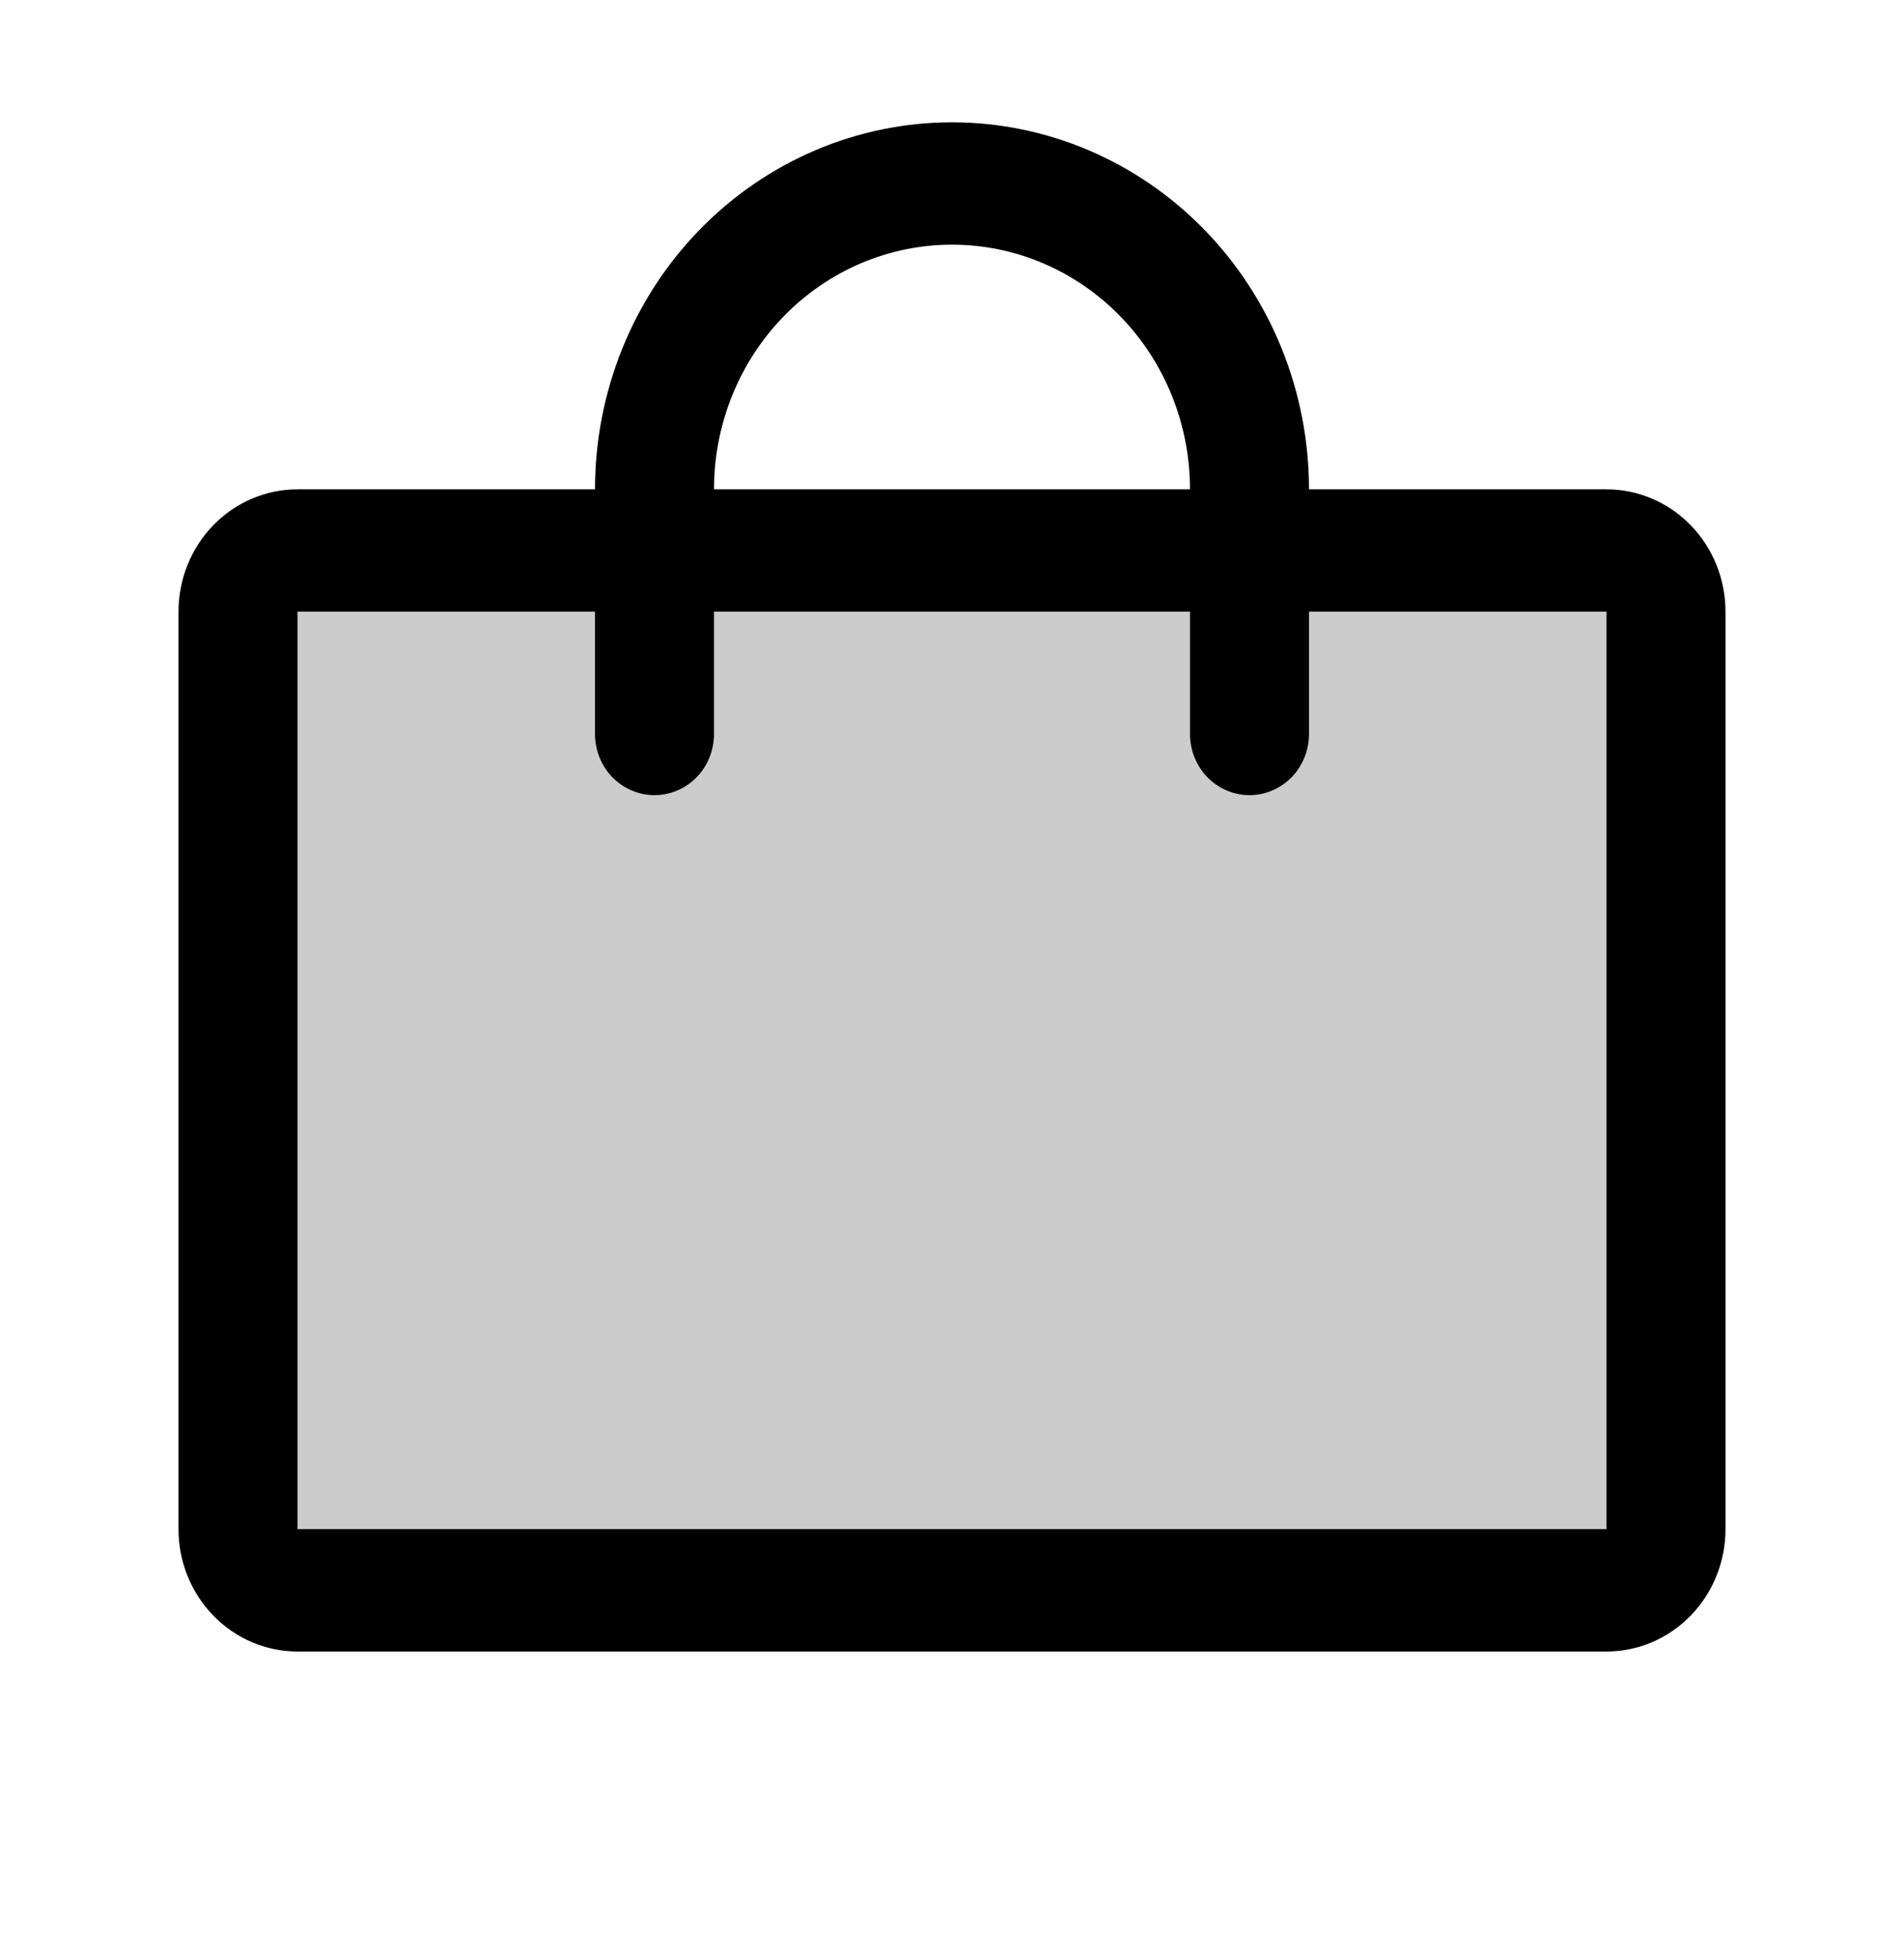 <svg width="36" height="37" viewBox="0 0 36 37" fill="none" xmlns="http://www.w3.org/2000/svg">
<path opacity="0.2" d="M31.5 11.562V28.906C31.5 29.213 31.381 29.507 31.171 29.724C30.959 29.941 30.673 30.062 30.375 30.062H5.625C5.327 30.062 5.04 29.941 4.83 29.724C4.619 29.507 4.5 29.213 4.5 28.906V11.562C4.5 11.256 4.619 10.962 4.83 10.745C5.04 10.528 5.327 10.406 5.625 10.406H30.375C30.673 10.406 30.959 10.528 31.171 10.745C31.381 10.962 31.5 11.256 31.5 11.562Z" fill="black"/>
<path d="M30.375 9.25H24.75C24.75 7.41 24.039 5.645 22.773 4.344C21.507 3.043 19.79 2.312 18 2.312C16.21 2.312 14.493 3.043 13.227 4.344C11.961 5.645 11.25 7.41 11.25 9.25H5.625C5.028 9.25 4.456 9.494 4.034 9.927C3.612 10.361 3.375 10.949 3.375 11.562V28.906C3.375 29.52 3.612 30.108 4.034 30.541C4.456 30.975 5.028 31.219 5.625 31.219H30.375C30.972 31.219 31.544 30.975 31.966 30.541C32.388 30.108 32.625 29.52 32.625 28.906V11.562C32.625 10.949 32.388 10.361 31.966 9.927C31.544 9.494 30.972 9.25 30.375 9.25ZM18 4.625C19.194 4.625 20.338 5.112 21.182 5.98C22.026 6.847 22.5 8.023 22.5 9.25H13.5C13.5 8.023 13.974 6.847 14.818 5.98C15.662 5.112 16.806 4.625 18 4.625ZM30.375 28.906H5.625V11.562H11.25V13.875C11.25 14.182 11.368 14.476 11.579 14.693C11.79 14.909 12.077 15.031 12.375 15.031C12.673 15.031 12.96 14.909 13.171 14.693C13.382 14.476 13.5 14.182 13.5 13.875V11.562H22.5V13.875C22.5 14.182 22.619 14.476 22.829 14.693C23.041 14.909 23.327 15.031 23.625 15.031C23.923 15.031 24.209 14.909 24.421 14.693C24.631 14.476 24.75 14.182 24.75 13.875V11.562H30.375V28.906Z" fill="black"/>
</svg>
